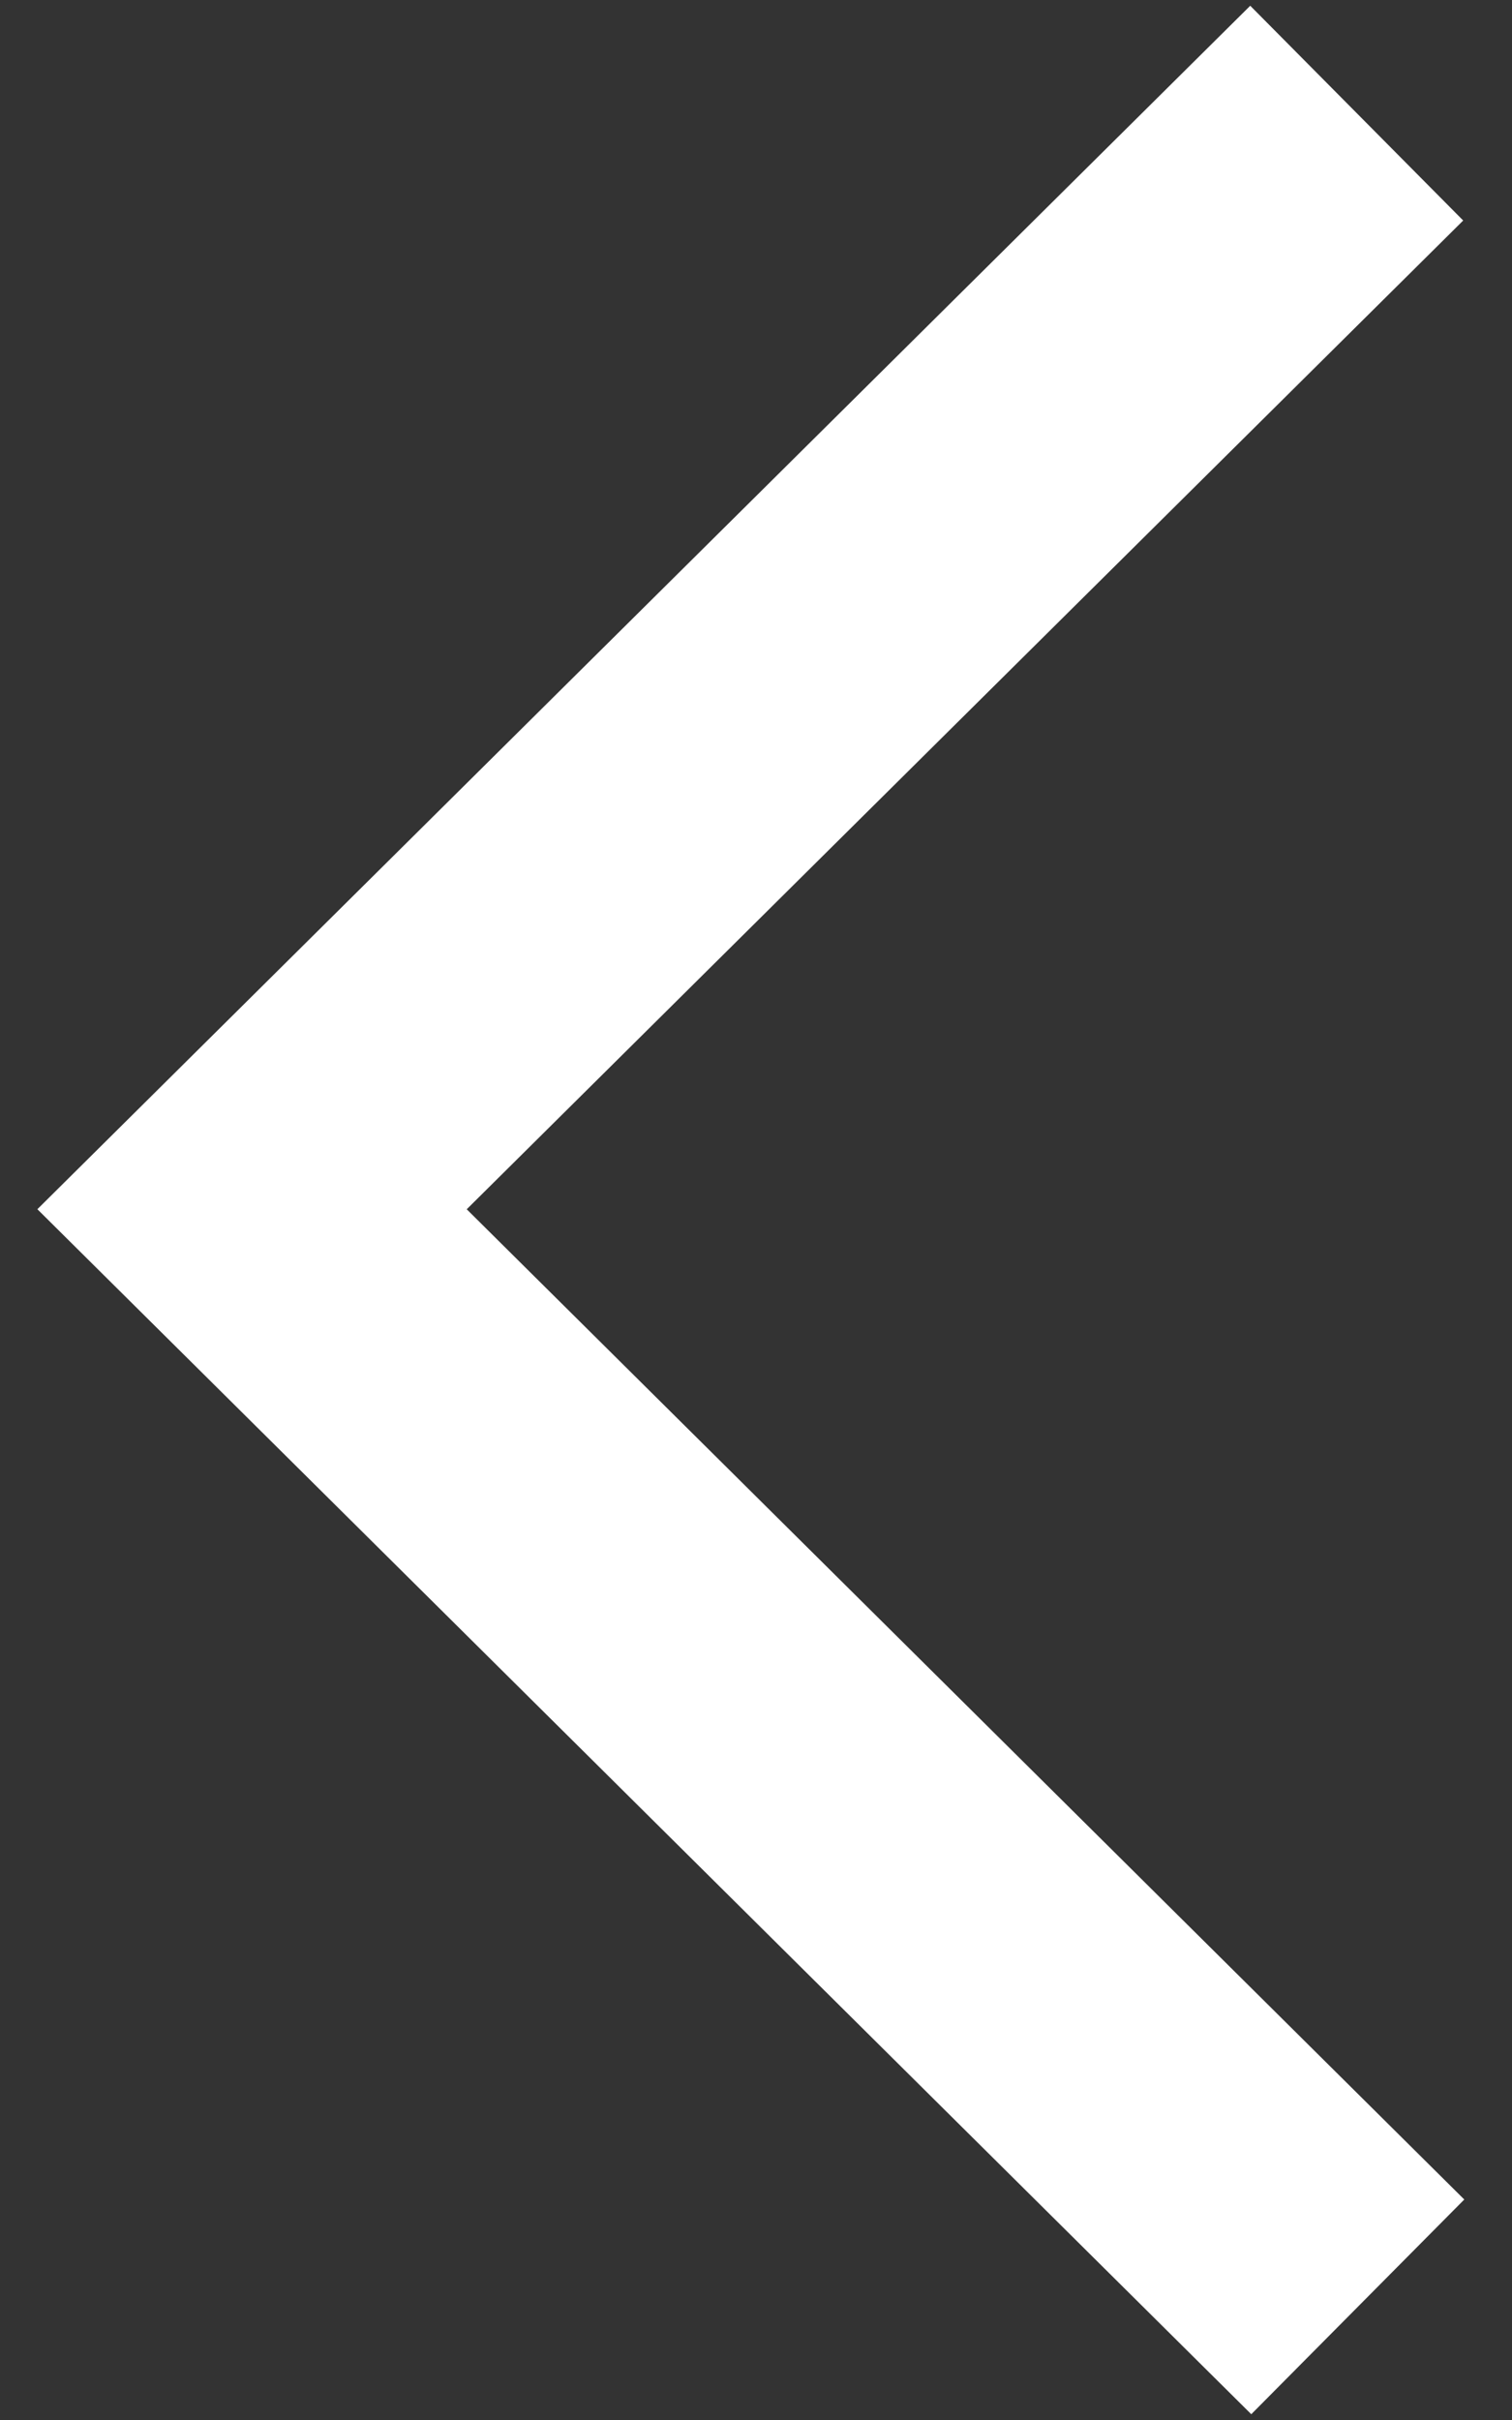 <svg width="10" height="16" viewBox="0 0 10 16" fill="none" xmlns="http://www.w3.org/2000/svg">
<rect x="0" y="0" width="10" height="16" fill="#333333" stroke="none"/>
<path d="M8.98 15.252L1.667 7.995L8.973 0.748" stroke="white" stroke-width="2"/>
</svg>
